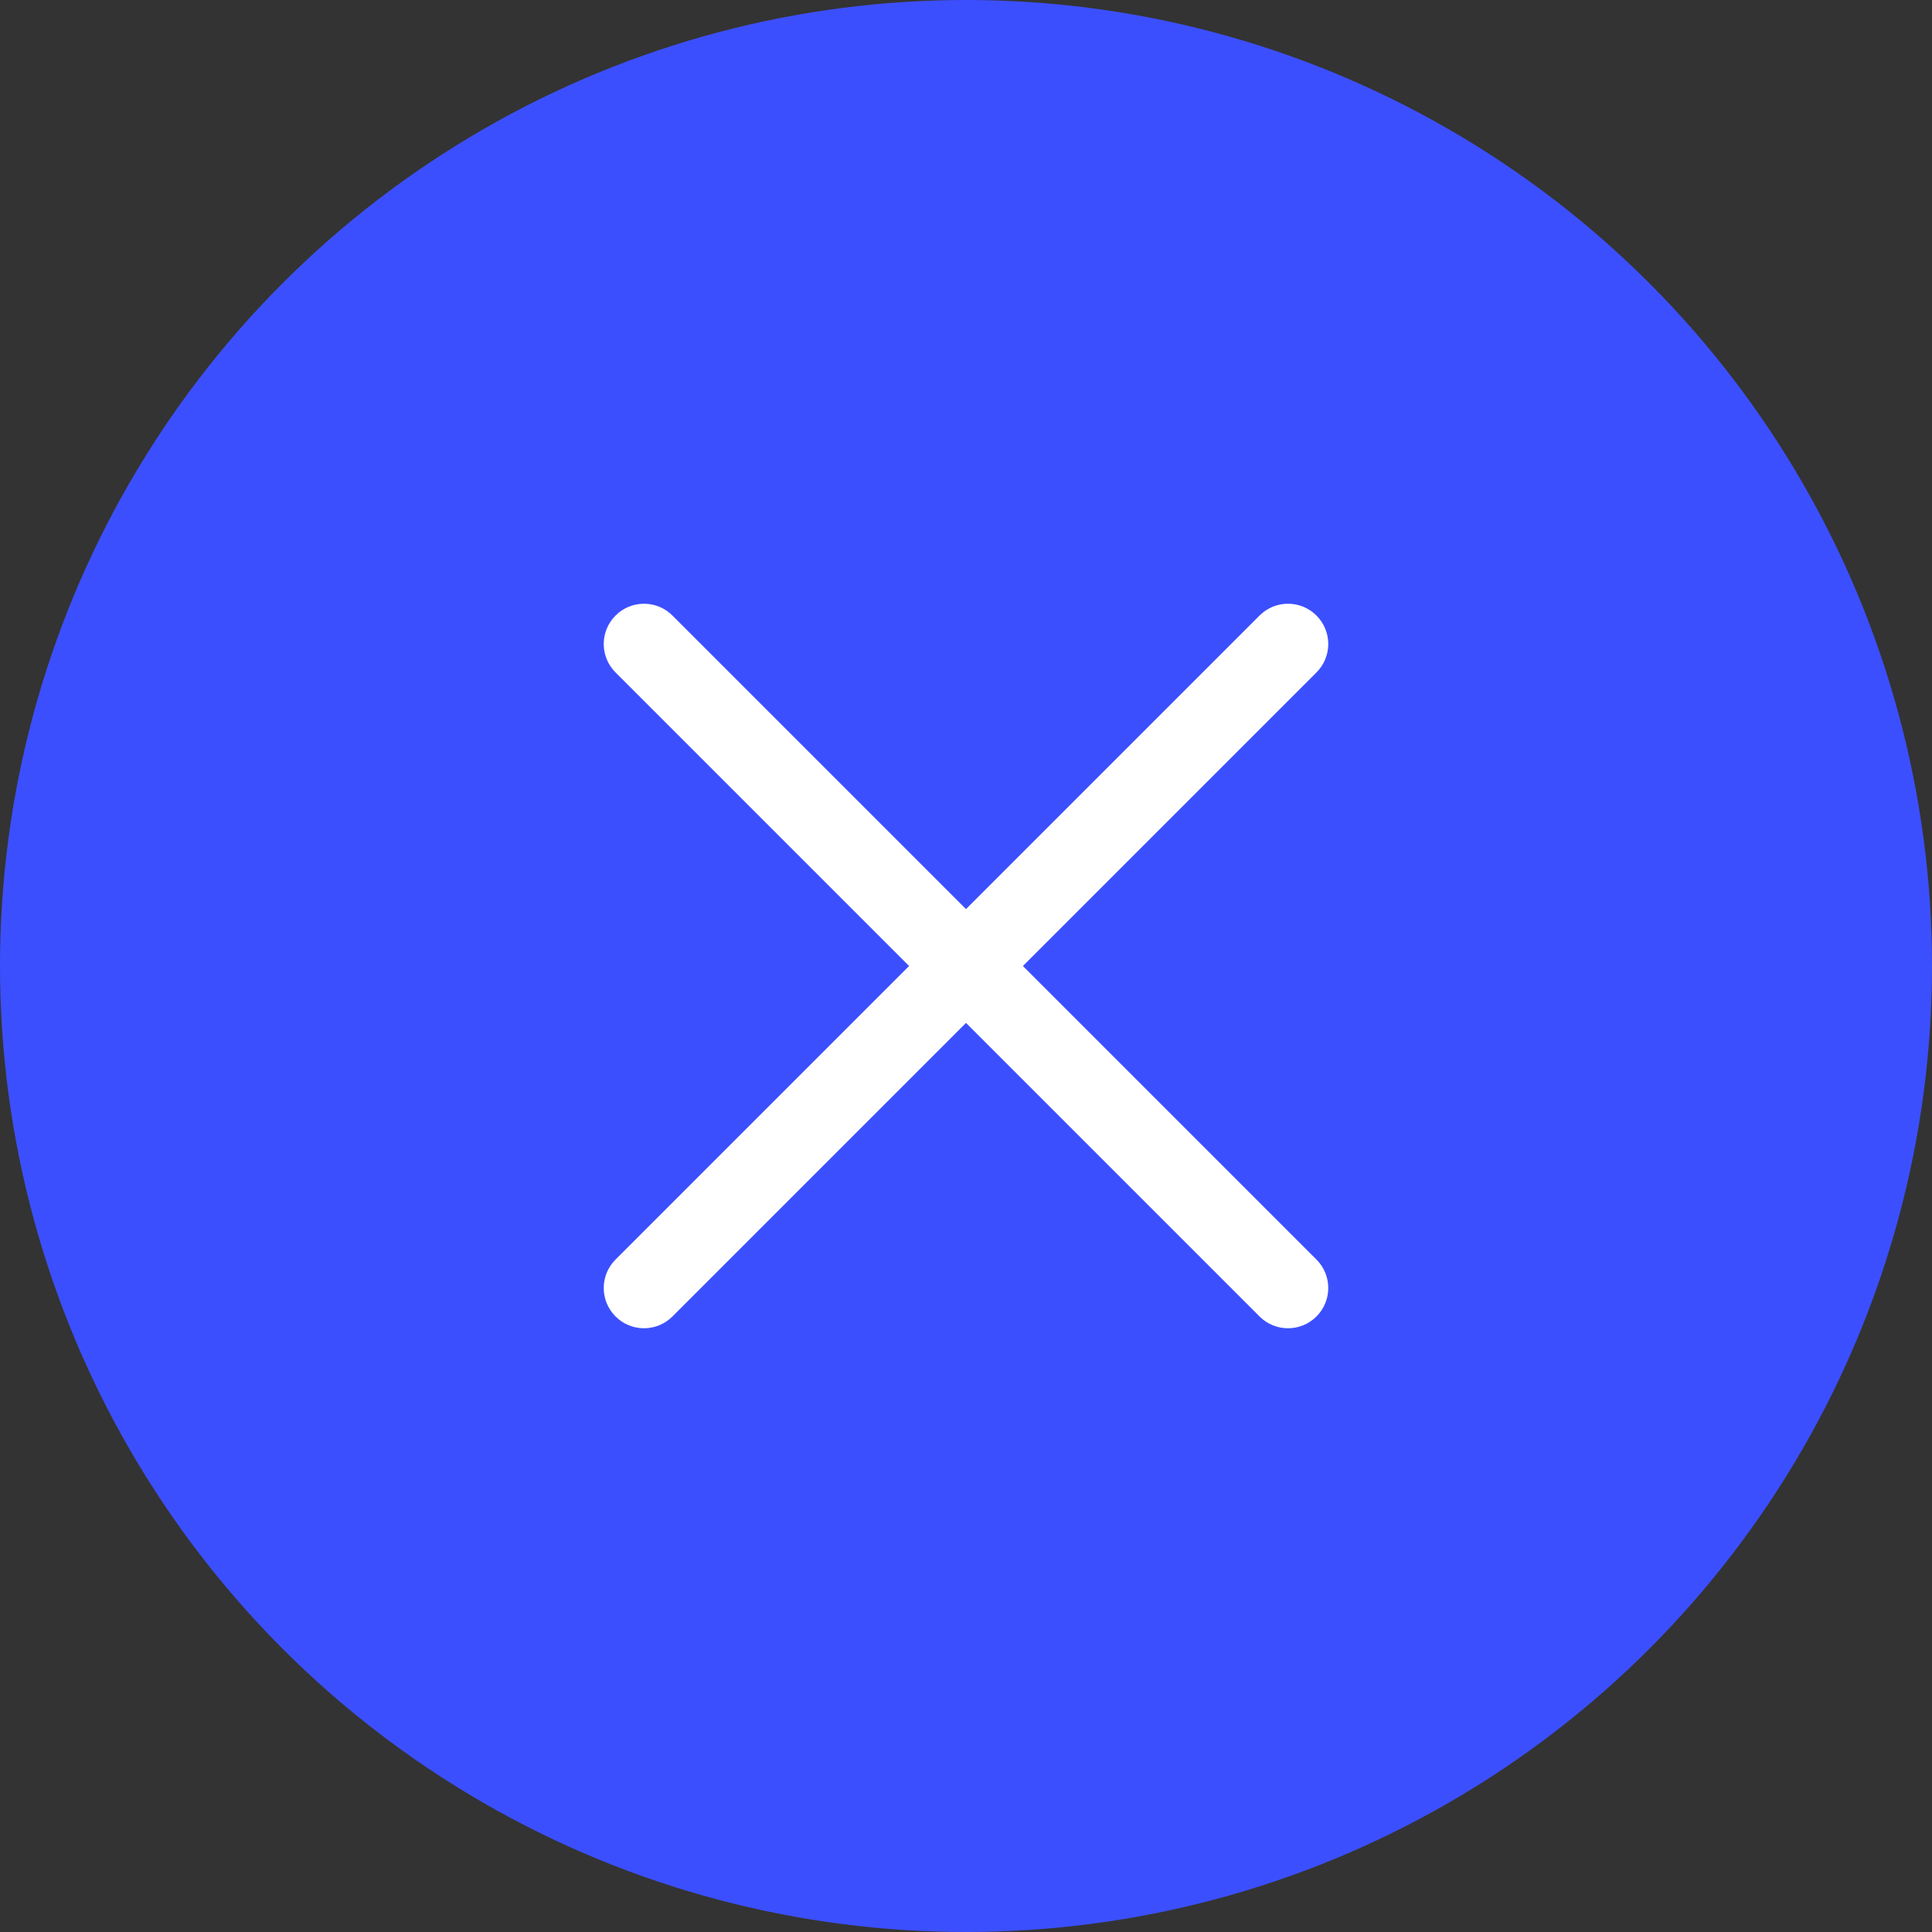 <svg width="48" height="48" viewBox="0 0 48 48" fill="none" xmlns="http://www.w3.org/2000/svg">
<rect x="0" y="0" width="48" height="48" fill="#333333" stroke="none"/>
<circle cx="24" cy="24" r="24" fill="#3C4FFF"/>
<path fill-rule="evenodd" clip-rule="evenodd" d="M32.707 15.293C33.098 15.683 33.098 16.317 32.707 16.707L16.707 32.707C16.317 33.098 15.683 33.098 15.293 32.707C14.902 32.317 14.902 31.683 15.293 31.293L31.293 15.293C31.683 14.902 32.317 14.902 32.707 15.293Z" fill="white"/>
<path fill-rule="evenodd" clip-rule="evenodd" d="M15.293 15.293C15.683 14.902 16.317 14.902 16.707 15.293L32.707 31.293C33.098 31.683 33.098 32.317 32.707 32.707C32.317 33.098 31.683 33.098 31.293 32.707L15.293 16.707C14.902 16.317 14.902 15.683 15.293 15.293Z" fill="white"/>
</svg>
